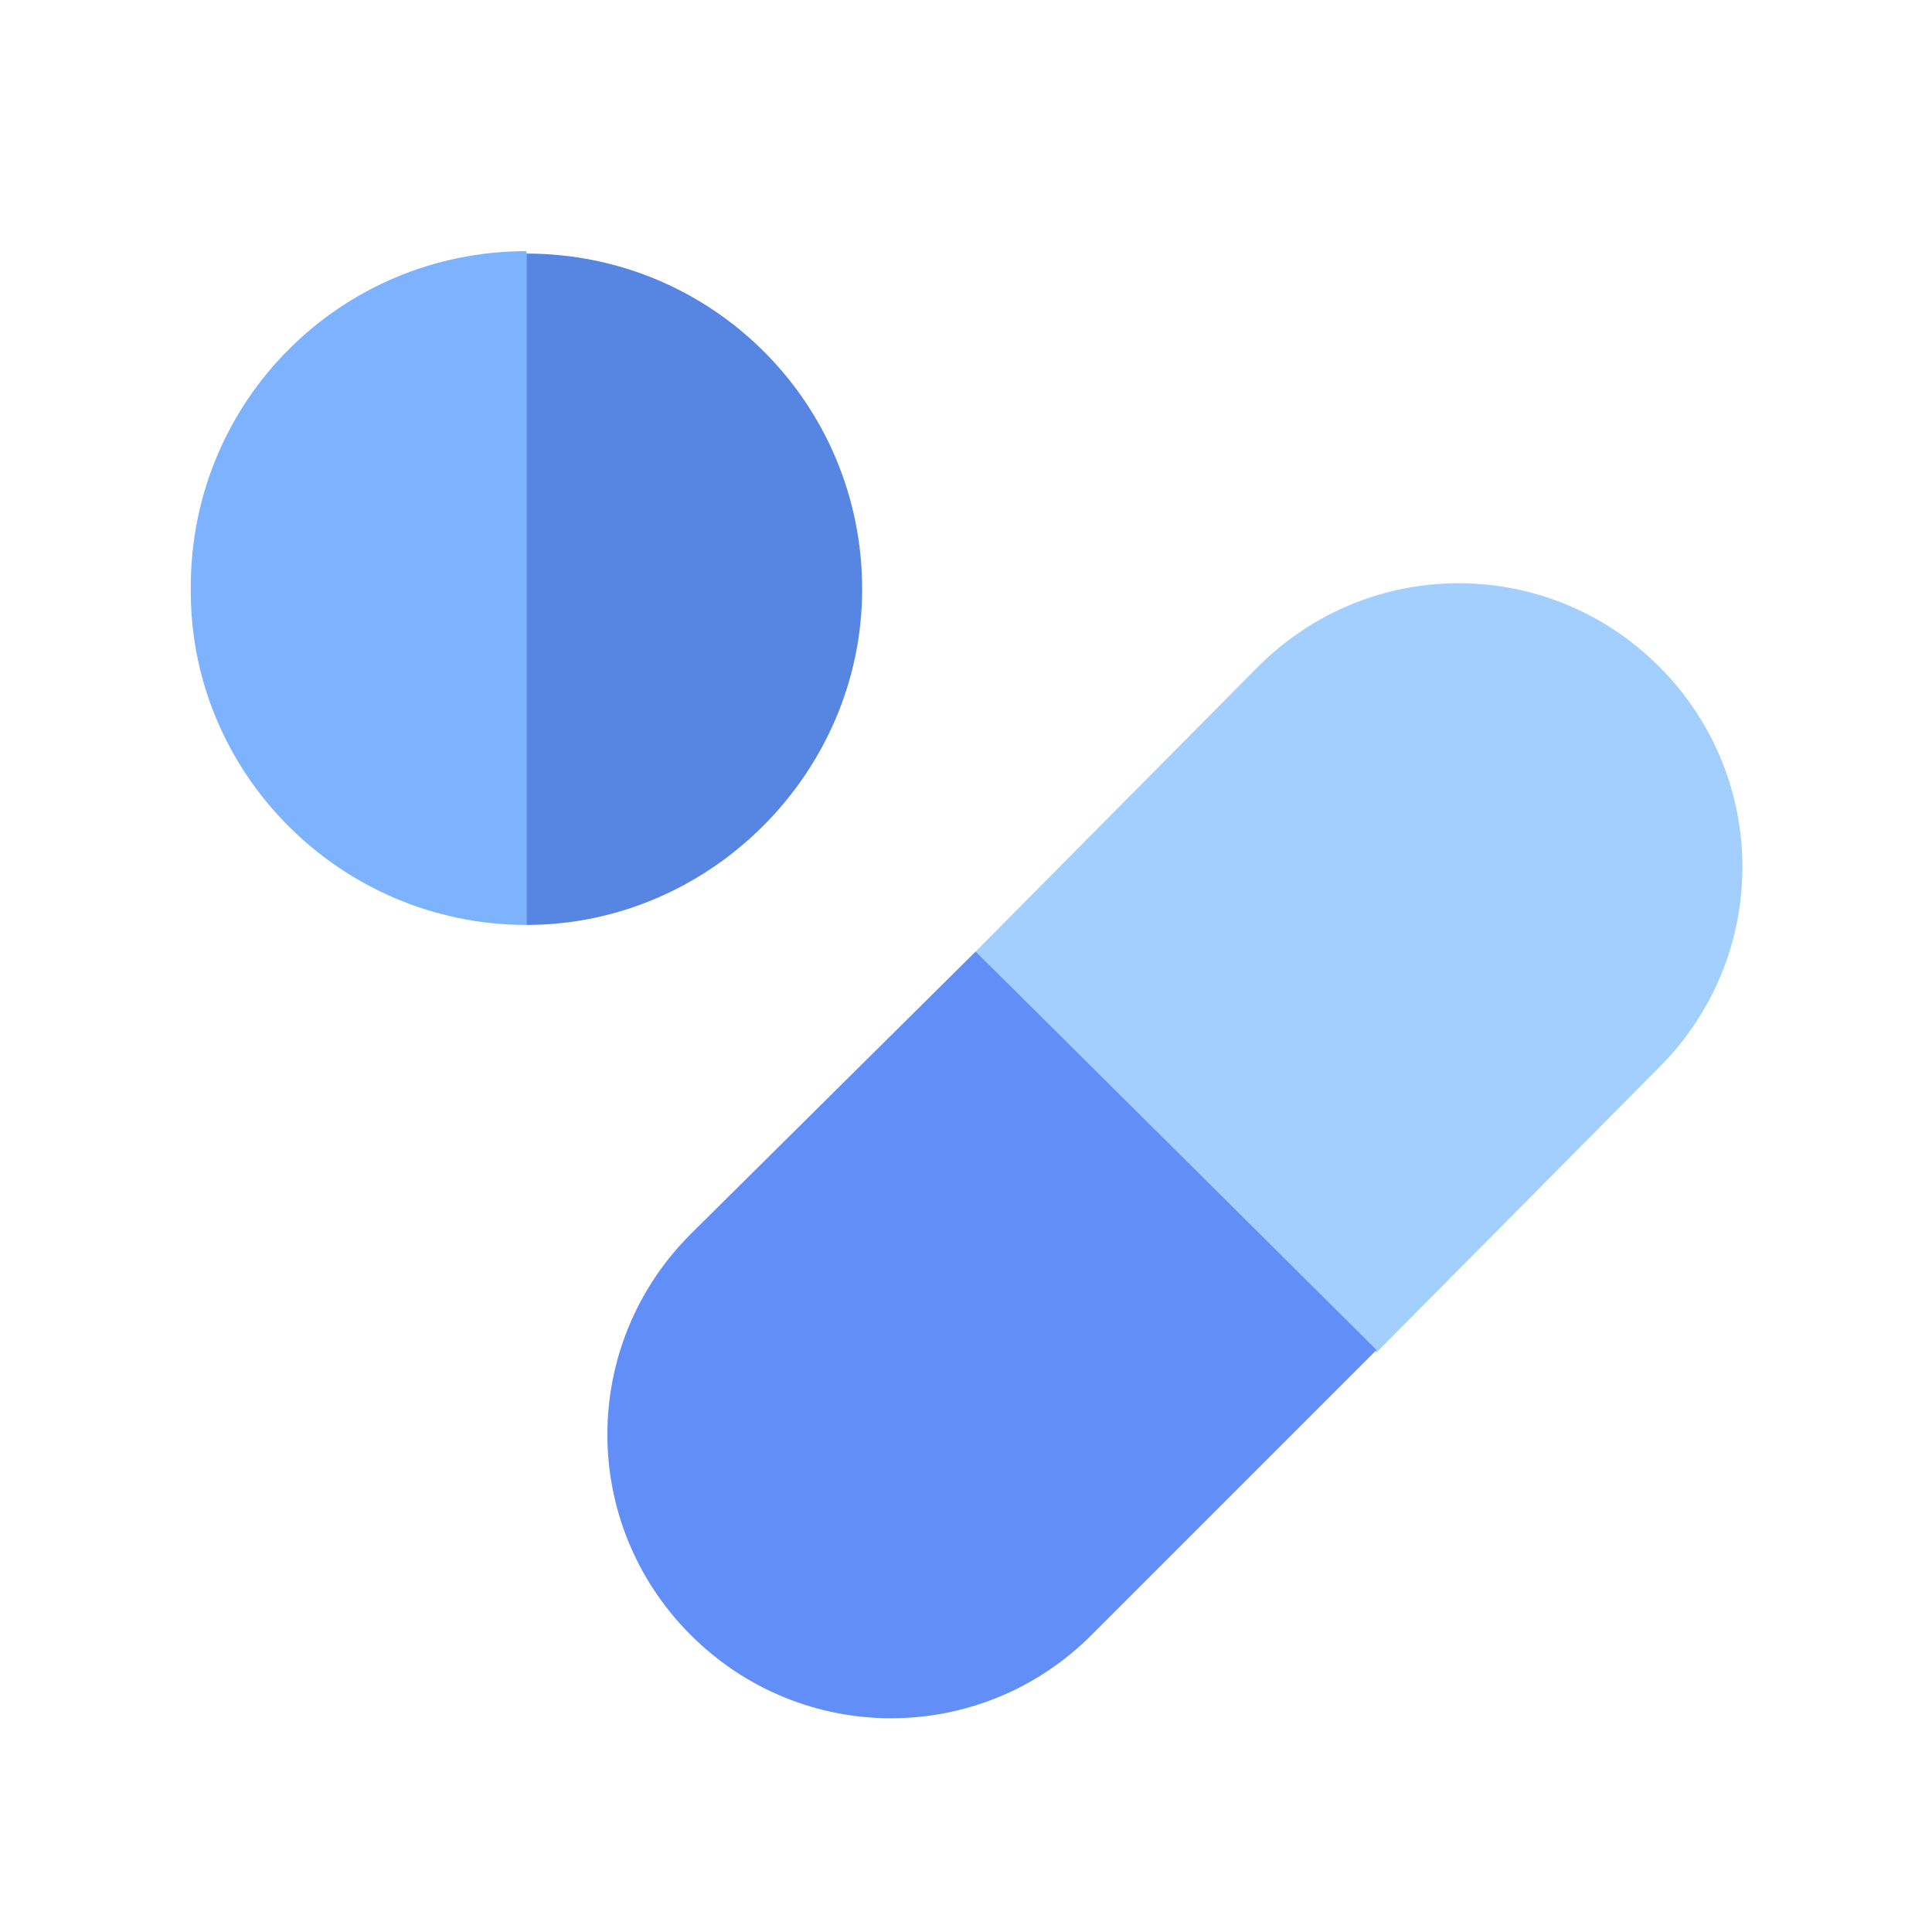 <?xml version="1.0" encoding="utf-8"?>
<!-- Generator: Adobe Illustrator 24.3.0, SVG Export Plug-In . SVG Version: 6.00 Build 0)  -->
<svg version="1.1" id="Layer_1" xmlns="http://www.w3.org/2000/svg" xmlns:xlink="http://www.w3.org/1999/xlink" x="0px" y="0px"
	 viewBox="0 0 80 80" style="enable-background:new 0 0 80 80;" xml:space="preserve">
<style type="text/css">
	.st0{fill:#7DB2FF;}
	.st1{fill:#5685E2;}
	.st2{fill:#A3CFFF;}
	.st3{fill:#618EF7;}
</style>
<path class="st0" d="M21.8,38.3V10.4c-7.7,0-13.9,6.2-13.9,13.9C7.8,32,14.1,38.3,21.8,38.3z"/>
<path class="st1" d="M35.7,24.4c0-7.7-6.2-13.9-13.9-13.9v27.8C29.4,38.3,35.7,32,35.7,24.4z"/>
<path class="st2" d="M68.7,44.2c4.6-4.6,4.6-12,0-16.6c-4.6-4.6-12-4.6-16.6,0L40.4,39.4l16.6,16.6L68.7,44.2z"/>
<path class="st3" d="M40.4,39.4L28.6,51.1c-4.6,4.6-4.6,12,0,16.6c4.6,4.6,12,4.6,16.6,0l11.8-11.8L40.4,39.4z"/>
</svg>
